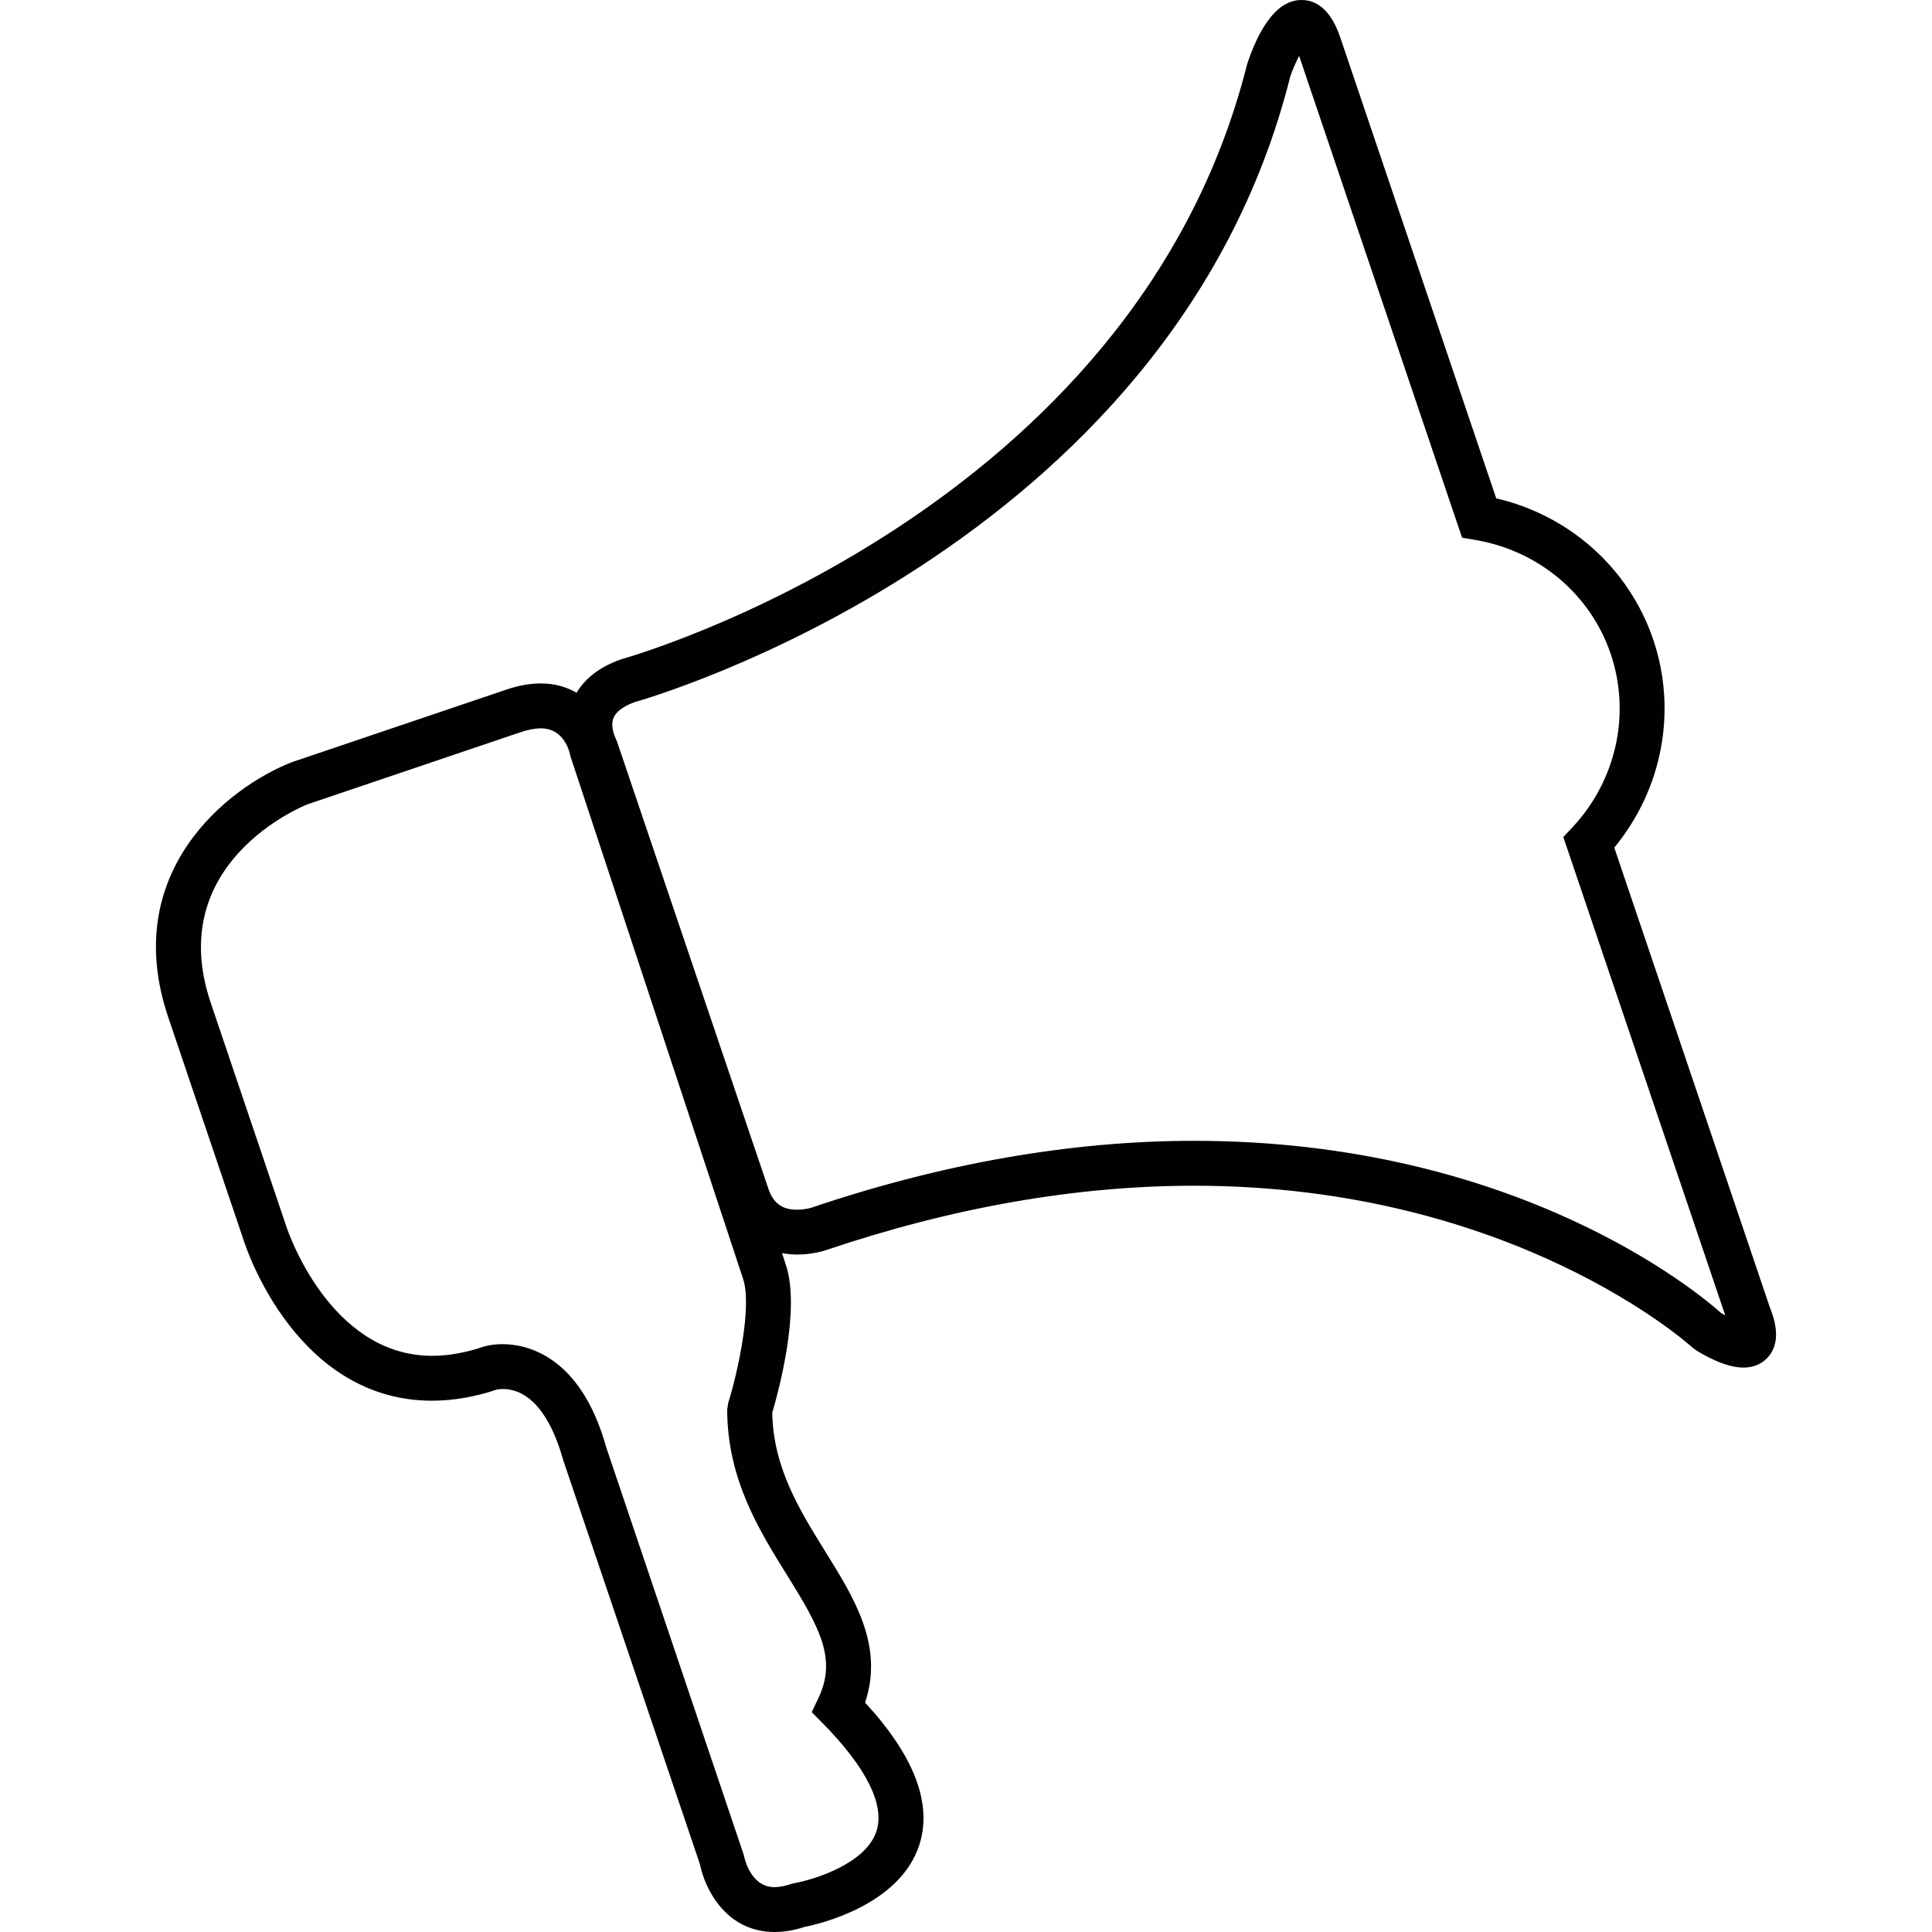 <?xml version="1.0" encoding="iso-8859-1"?>
<!-- Generator: Adobe Illustrator 18.1.1, SVG Export Plug-In . SVG Version: 6.00 Build 0)  -->
<svg version="1.1" id="Capa_1" xmlns="http://www.w3.org/2000/svg" xmlns:xlink="http://www.w3.org/1999/xlink" x="0px" y="0px"
	 viewBox="0 0 202.946 202.946" style="enable-background:new 0 0 202.946 202.946;" xml:space="preserve">
<g>
	<g>
		<path style="fill:#010002;" d="M185.916,137.342l-16.345-48.307c5.046-6.113,6.624-14.348,4.098-21.835
			c-2.53-7.476-8.775-13.056-16.499-14.852L140.79,3.94C139.902,1.328,138.528,0,136.71,0c-2.845,0-4.645,3.554-5.698,6.71
			c-11.871,47.291-64.992,62.333-65.661,62.515c-2.265,0.766-3.844,1.972-4.781,3.543c-1.031-0.583-2.248-0.977-3.758-0.977
			c-1.134,0-2.358,0.218-3.64,0.655l-22.479,7.605c-6.757,2.62-18.166,11.599-13.016,26.82l7.959,23.531
			c0.218,0.68,5.49,16.735,19.752,16.735c2.215,0,4.538-0.408,6.764-1.16c0,0,0.258-0.068,0.655-0.068
			c2.766,0,5.01,2.616,6.367,7.508l14.355,42.424c0.512,2.57,2.731,7.104,7.834,7.104c0.988,0,2.033-0.179,3.131-0.526
			c1.421-0.283,10.024-2.226,12.079-8.636c1.381-4.309-0.53-9.326-5.701-14.938c1.993-5.941-1.127-10.962-4.159-15.829
			c-2.698-4.345-5.49-8.829-5.594-14.62c0.619-2.094,3.024-10.815,1.417-15.579l-0.394-1.188c0.508,0.093,1.034,0.154,1.585,0.154
			c1.618,0,2.867-0.404,3.01-0.454c13.292-4.495,26.319-6.775,38.712-6.775c33.584,0,52.133,16.817,52.316,16.985l0.34,0.261
			c0.68,0.433,3.056,1.857,5.018,1.857c1.639,0,2.491-0.895,2.856-1.424C187.047,140.645,186.424,138.605,185.916,137.342z
			 M82.705,165.508c3.396,5.465,5.222,8.754,3.271,12.852l-0.709,1.492l1.163,1.177c4.57,4.642,6.524,8.553,5.647,11.302
			c-1.092,3.436-6.578,5.118-8.593,5.476l-0.354,0.086c-0.655,0.225-1.256,0.34-1.779,0.34c-2.52-0.007-3.16-3.056-3.221-3.386
			L63.68,152.03c-2.724-9.777-8.511-10.833-10.88-10.833c-1.045,0-1.754,0.186-2.029,0.272c-1.879,0.633-3.686,0.952-5.39,0.952
			c-10.801,0-15.214-13.317-15.267-13.485l-7.97-23.574c-4.985-14.723,9.631-20.668,10.16-20.875l22.379-7.573
			c0.795-0.268,1.507-0.404,2.129-0.404c2.462,0,3.028,2.462,3.11,2.931l18.13,54.878c0.945,2.784-0.451,9.477-1.553,13.041
			l-0.111,0.694C76.388,155.358,79.745,160.751,82.705,165.508z M180.794,137.925c-2.162-1.933-21.219-18.088-55.351-18.088
			c-12.909,0-26.448,2.366-40.201,7.022c-0.007,0-0.676,0.215-1.521,0.215c-1.568,0-2.494-0.687-3.013-2.226L64.822,77.919
			l-0.157-0.369c-0.007-0.011-0.594-1.181-0.222-2.126c0.354-0.873,1.507-1.424,2.283-1.689c0.562-0.15,56.31-15.879,68.807-65.693
			c0.251-0.734,0.594-1.521,0.934-2.169l17.118,50.612l1.396,0.236c6.646,1.12,12.104,5.715,14.222,11.989
			c2.119,6.288,0.58,13.256-4.015,18.184l-0.97,1.031l17.01,50.251C181.077,138.094,180.937,138.011,180.794,137.925z"/>
	</g>
</g>
<g>
</g>
<g>
</g>
<g>
</g>
<g>
</g>
<g>
</g>
<g>
</g>
<g>
</g>
<g>
</g>
<g>
</g>
<g>
</g>
<g>
</g>
<g>
</g>
<g>
</g>
<g>
</g>
<g>
</g>
</svg>
